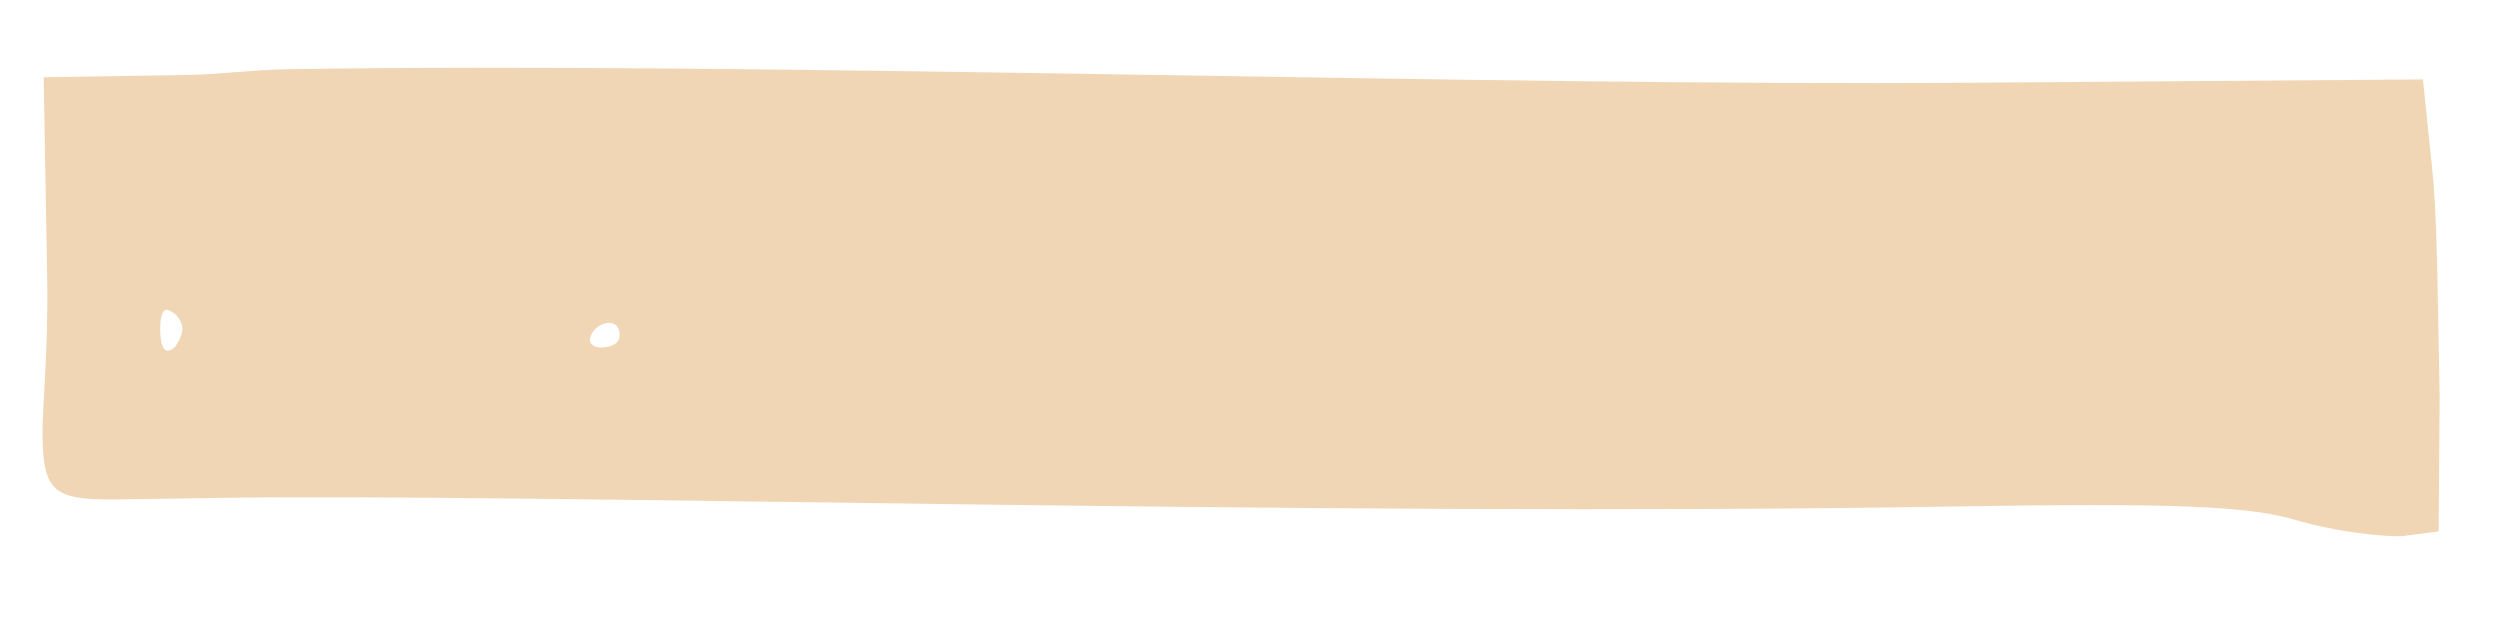 <?xml version="1.0" encoding="UTF-8"?><svg xmlns="http://www.w3.org/2000/svg" viewBox="0 0 233.58 57.73"><g id="Layer_2"><rect width="233.58" height="57.73" style="fill:none;"/></g><g id="Layer_1"><path id="Path_778" d="M56.83,30.16c.66-.01,1.05,.37,1.06,1.13s-.68,1.17-1.71,1.18c-.72,.01-1.07-.37-1.08-.75,.15-.83,.86-1.47,1.73-1.56M19.75,46.53c29-.48,103,1.77,162.29,.8,21.32-.35,28.28-.08,32.87,1.38,2.85,.78,5.78,1.24,8.74,1.39h.72s3.48-.45,3.48-.45l.09-12.68-.12-6.53c-.09-5.38-.2-11.14-.57-14.59l-.87-8.43-42.24,.31c-44.99,.35-113.1-1.98-157.42-1.26-3.12,.05-6.25,.49-9.05,.53l-13.59,.22,.33,18.8c.12,6.91-.49,11.92-.43,14.99,.09,5.38,1.46,5.74,7.78,5.64l8-.12Zm-3.37-14.16q-.34,.39-.71,.4c-.32,0-.67-.37-.7-1.91s.31-1.92,.63-1.93c.86,.27,1.44,1.03,1.45,1.89-.09,.56-.32,1.09-.67,1.55" style="fill:#f0d6b5;"/></g></svg>